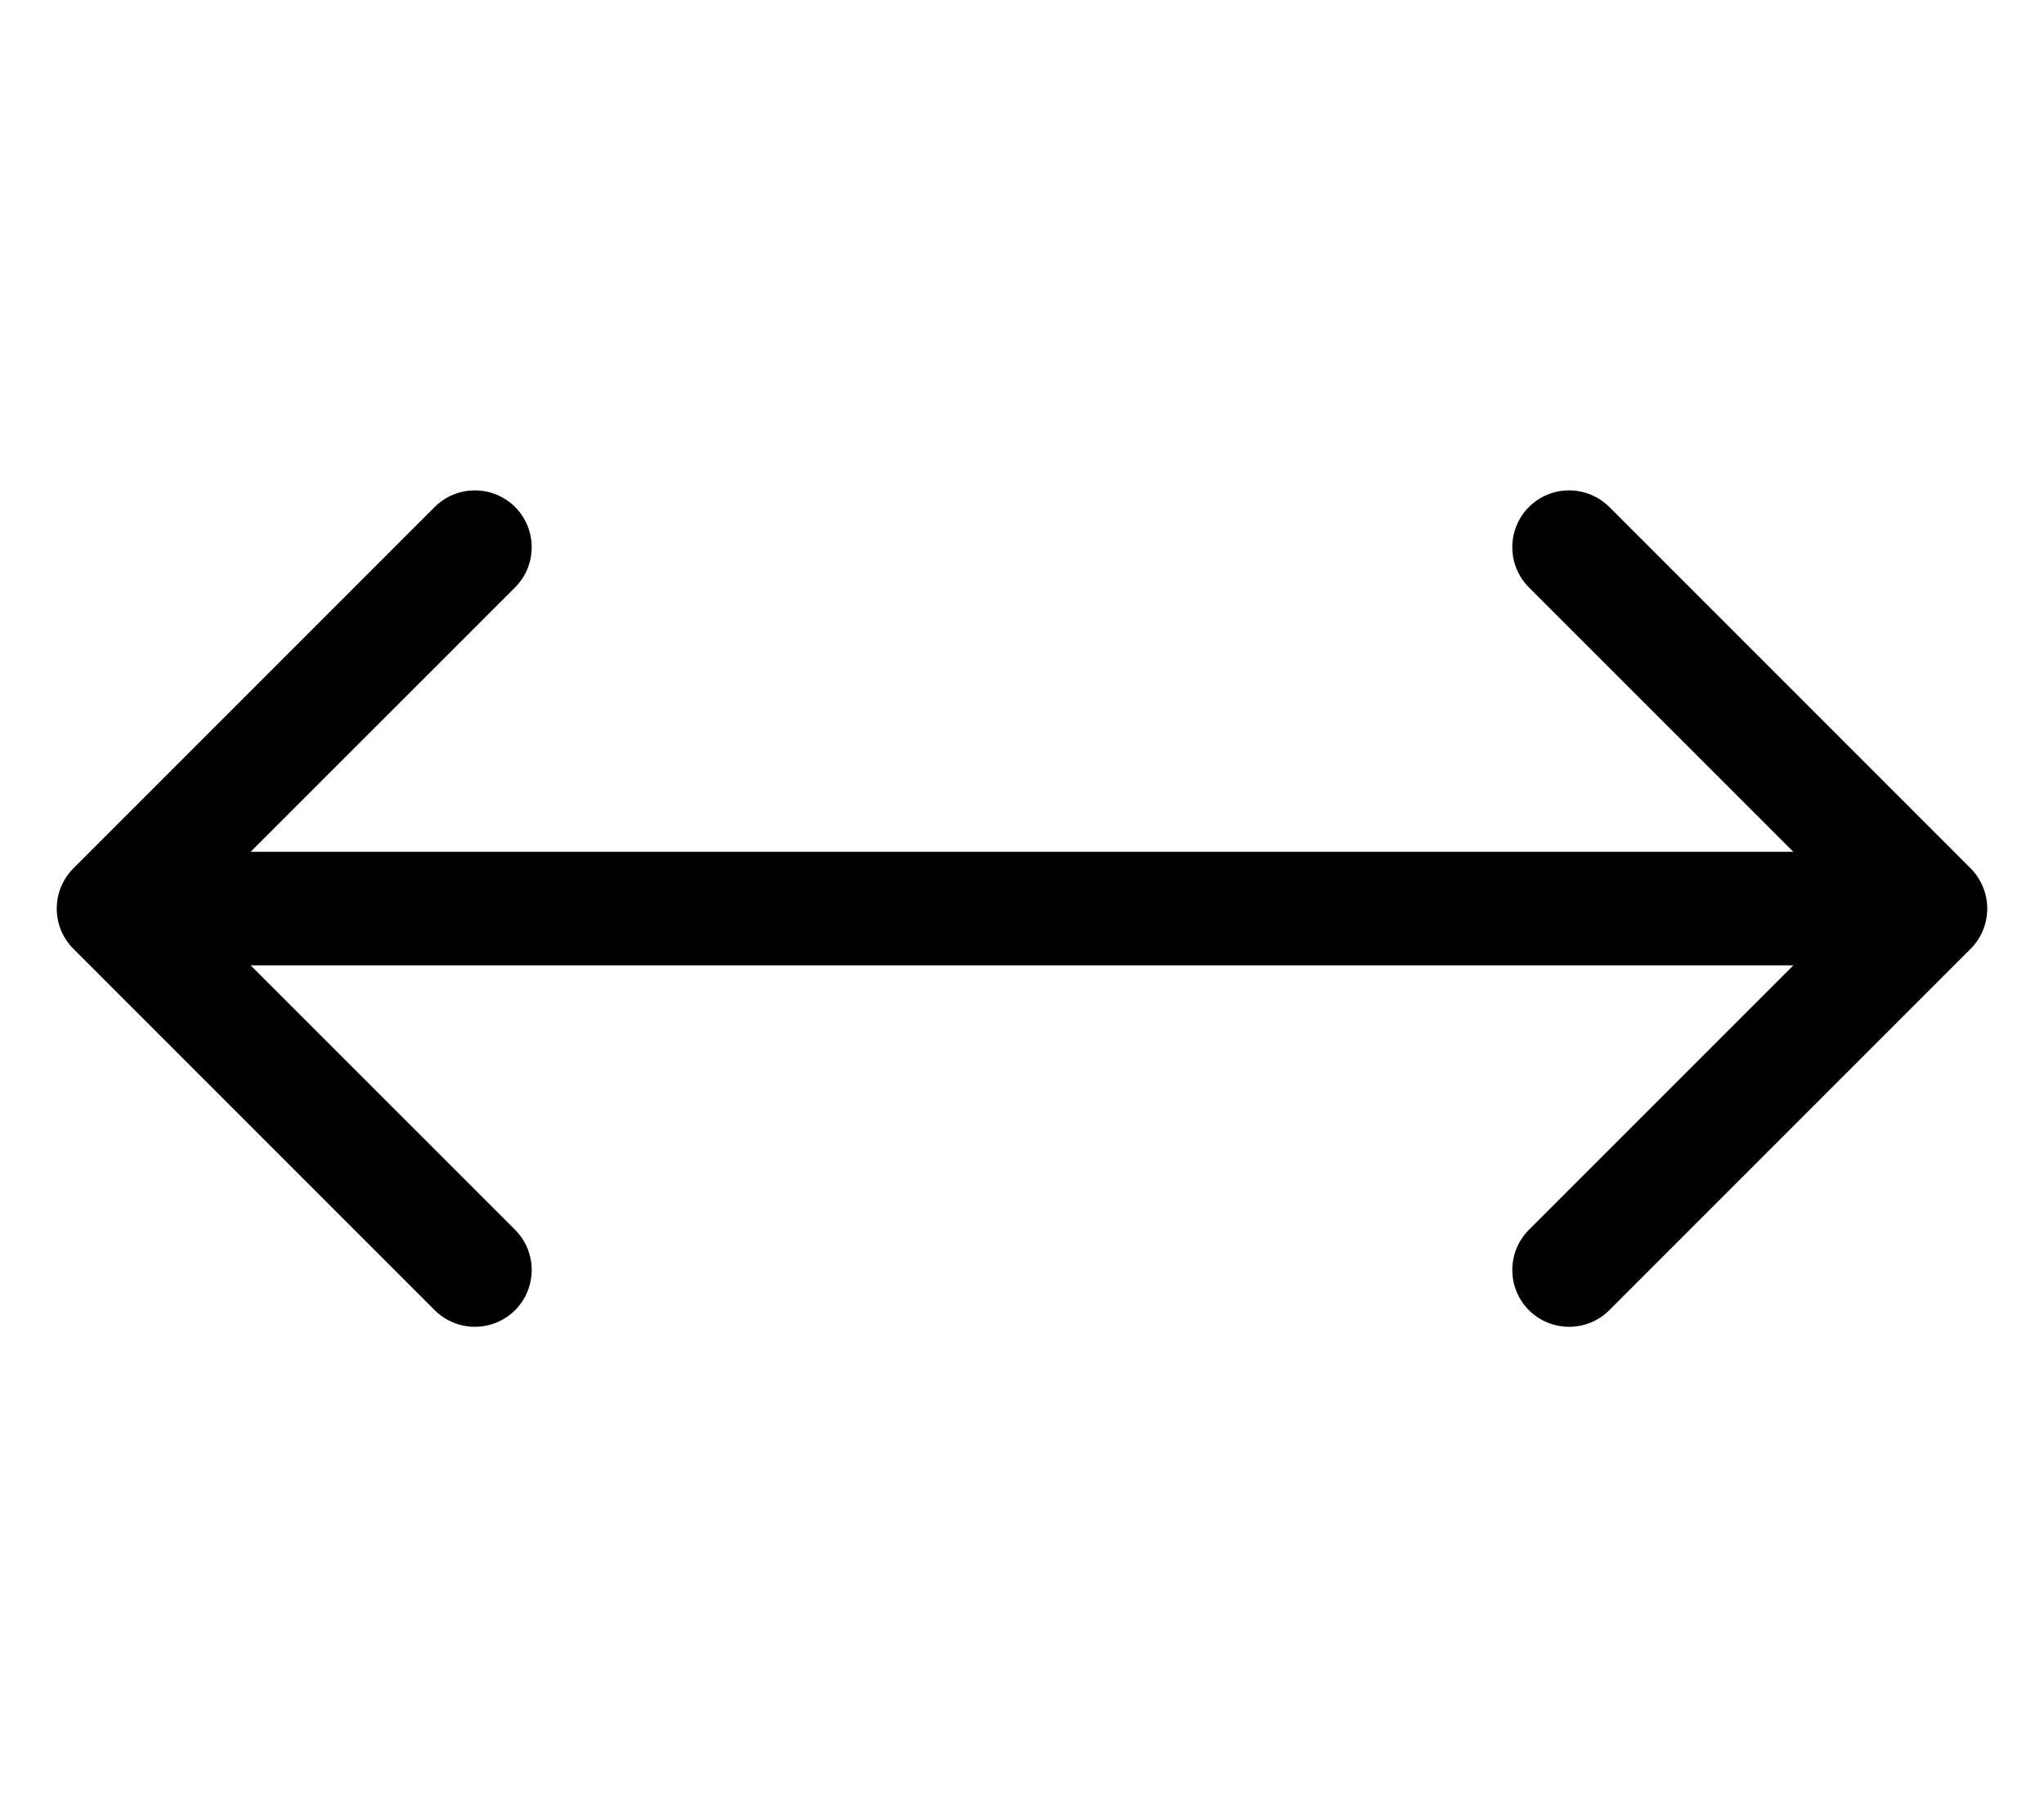 <svg width="18" height="16" viewBox="0 0 18 16" fill="none" xmlns="http://www.w3.org/2000/svg">
<path d="M0.646 7.646C0.451 7.842 0.451 8.158 0.646 8.354L3.828 11.536C4.024 11.731 4.34 11.731 4.536 11.536C4.731 11.34 4.731 11.024 4.536 10.828L1.707 8L4.536 5.172C4.731 4.976 4.731 4.66 4.536 4.464C4.34 4.269 4.024 4.269 3.828 4.464L0.646 7.646ZM17.354 8.354C17.549 8.158 17.549 7.842 17.354 7.646L14.172 4.464C13.976 4.269 13.66 4.269 13.464 4.464C13.269 4.66 13.269 4.976 13.464 5.172L16.293 8L13.464 10.828C13.269 11.024 13.269 11.34 13.464 11.536C13.66 11.731 13.976 11.731 14.172 11.536L17.354 8.354ZM1 8.5L17 8.5V7.5L1 7.5L1 8.5Z" fill="currentColor"/>
</svg>
